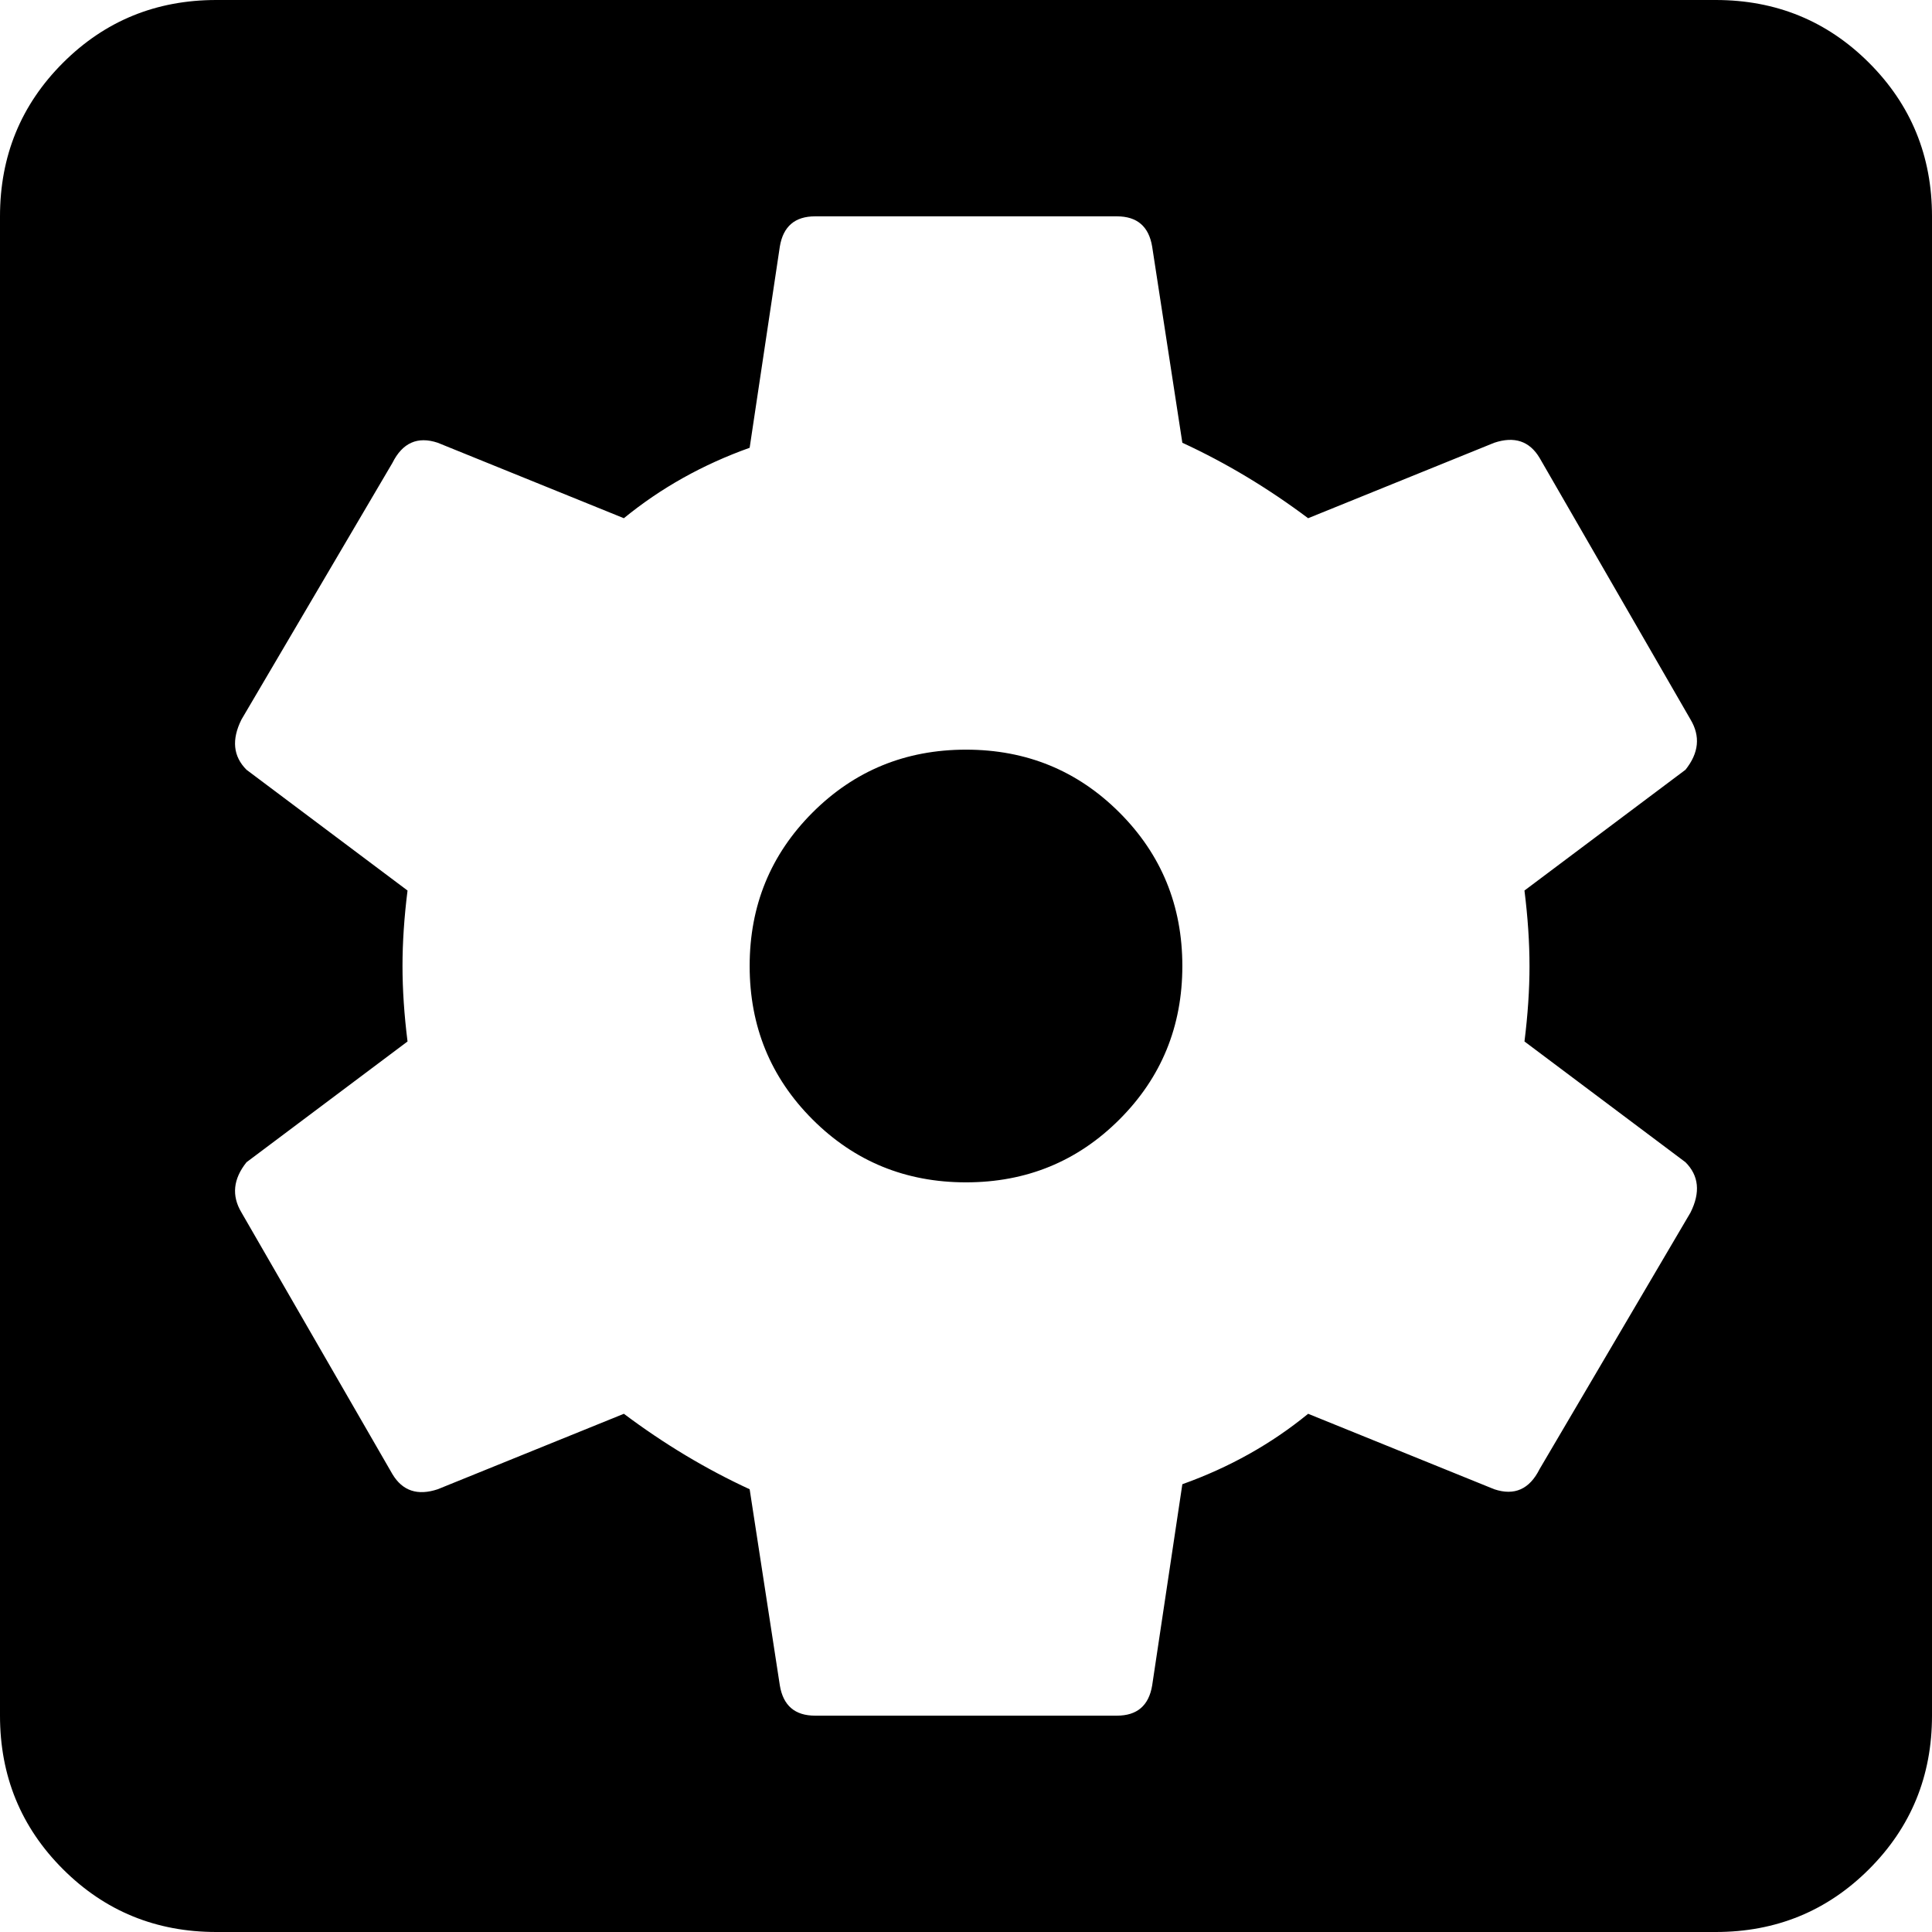 <svg xmlns="http://www.w3.org/2000/svg" width="1em" height="1em" viewBox="0 0 384 384"><path fill="currentColor" d="M192 149q18 0 30.5 12.5T235 192t-12.5 30.5T192 235t-30.5-12.5T149 192t12.5-30.5T192 149M341 0q18 0 30.5 12.5T384 43v298q0 18-12.5 30.5T341 384H43q-18 0-30.5-12.5T0 341V43q0-18 12.5-30.5T43 0zm-37 192q0-7-1-15l32-24q4-5 1-10l-30-52q-3-5-9-3l-37 15q-12-9-25-15l-6-39q-1-6-7-6h-60q-6 0-7 6l-6 40q-14 5-25 14L87 88q-6-2-9 4l-30 51q-3 6 1 10l32 24q-1 8-1 15t1 15l-32 24q-4 5-1 10l30 52q3 5 9 3l37-15q12 9 25 15l6 39q1 6 7 6h60q6 0 7-6l6-40q14-5 25-14l37 15q6 2 9-4l30-51q3-6-1-10l-32-24q1-8 1-15"/></svg>